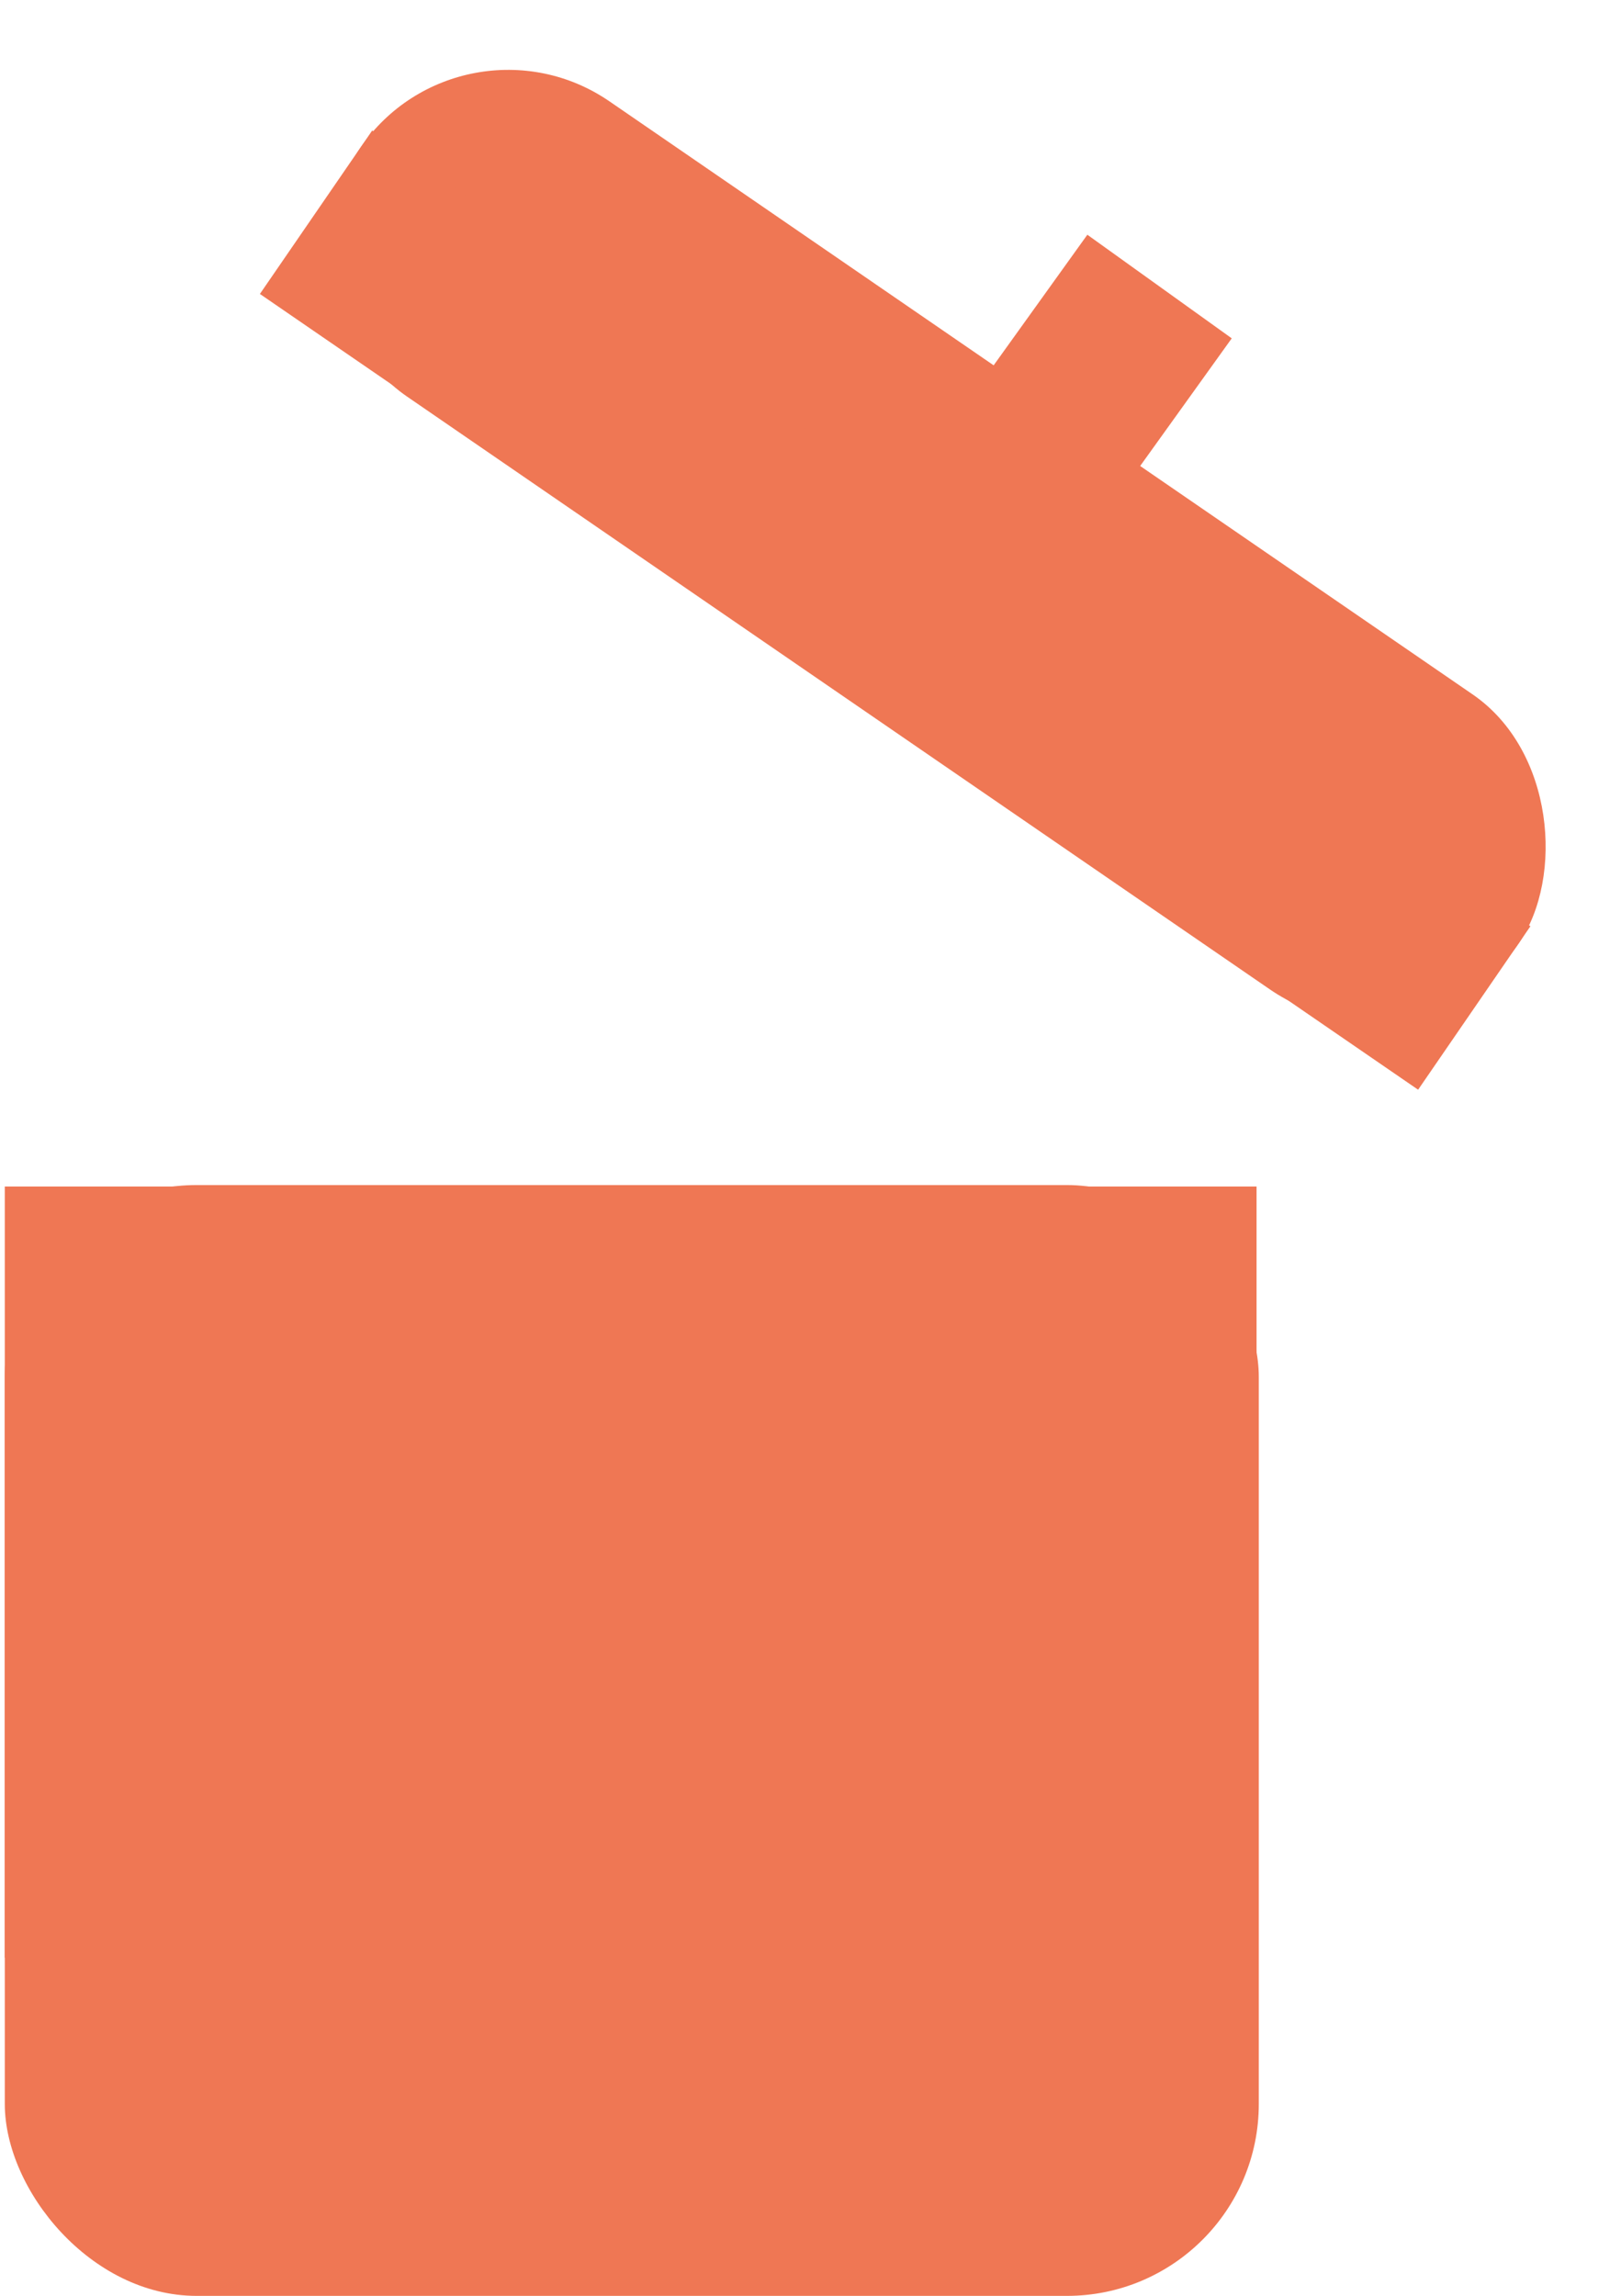 <svg width="245" height="347" viewBox="0 0 245 347" fill="none" xmlns="http://www.w3.org/2000/svg">
<rect x="0.726" y="179.11" width="189.529" height="167.89" rx="29" fill="#EF7754"/>
<rect x="0.726" y="179.328" width="189.191" height="116.563" fill="#EF7754"/>
<rect x="69.818" width="212.389" height="54.1" rx="27.05" transform="rotate(34.491 69.818 0)" fill="#EF7754"/>
<rect x="56.253" y="19.726" width="212.389" height="29.971" transform="rotate(34.491 56.253 19.726)" fill="#EF7754"/>
<rect x="164.342" y="35.478" width="26.862" height="63.425" transform="rotate(35.658 164.342 35.478)" fill="#EF7754"/>
</svg>

